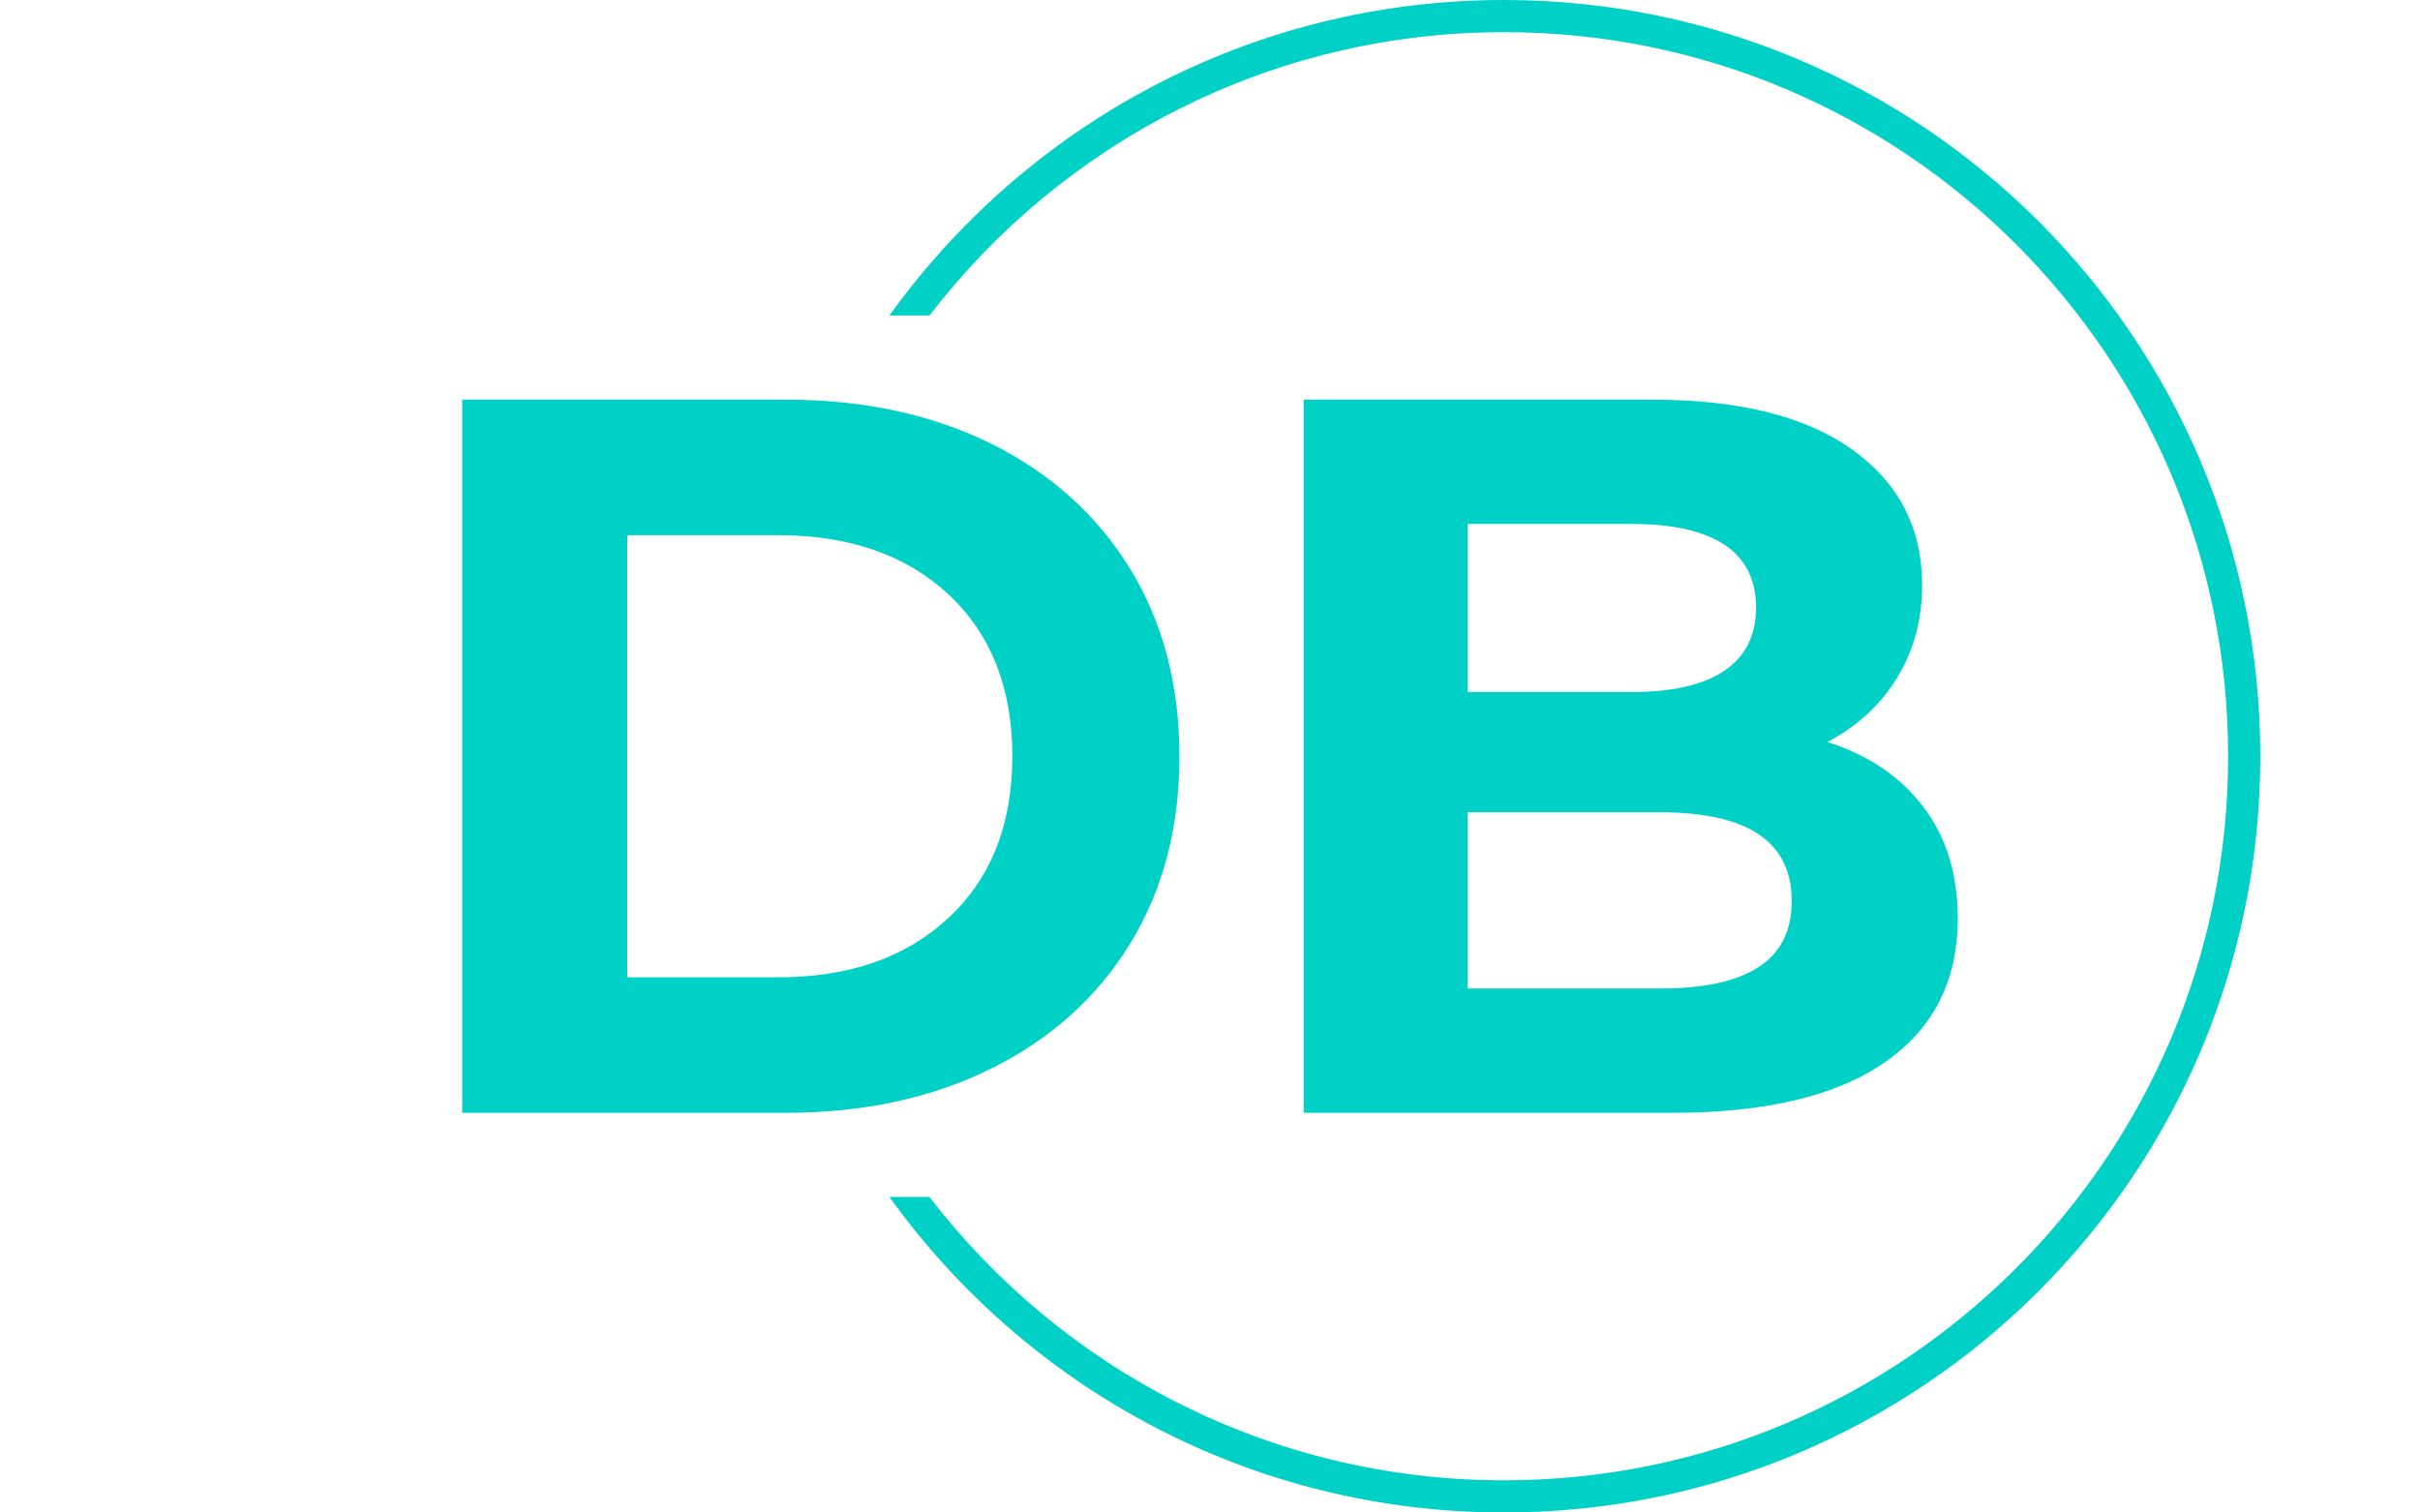 <svg viewBox="0 0 395.52 247.2" height="247.2" width="395.52">
  <g><svg></svg></g>
  <g>
    <svg viewBox="0 0 395.52 247.2" height="247.2" width="395.52">
      <g transform="matrix(1,0,0,1,75.544,65.323)">
        <svg
          viewBox="0 0 244.431 116.554"
          height="116.554"
          width="244.431"
        >
          <g>
            <svg
              viewBox="0 0 244.431 116.554"
              height="116.554"
              width="244.431"
            >
              <g>
                <svg
                  viewBox="0 0 244.431 116.554"
                  height="116.554"
                  width="244.431"
                >
                  <g>
                    <svg
                      viewBox="0 0 244.431 116.554"
                      height="116.554"
                      width="244.431"
                    >
                      <g id="textblocktransform">
                        <svg
                          viewBox="0 0 244.431 116.554"
                          height="116.554"
                          width="244.431"
                          id="textblock"
                        >
                          <g>
                            <svg
                              viewBox="0 0 244.431 116.554"
                              height="116.554"
                              width="244.431"
                            >
                              <g transform="matrix(1,0,0,1,0,0)">
                                <svg
                                  width="244.431"
                                  viewBox="4.15 -35 73.4 35"
                                  height="116.554"
                                  data-palette-color="#00d1c7"
                                >
                                  <path
                                    d="M4.15 0L4.15-35 20.05-35Q25.75-35 30.13-32.83 34.5-30.65 36.93-26.7 39.35-22.75 39.35-17.5L39.35-17.5Q39.35-12.25 36.93-8.3 34.5-4.35 30.13-2.18 25.75 0 20.05 0L20.05 0 4.15 0ZM12.25-6.65L19.65-6.65Q24.9-6.65 28.03-9.58 31.15-12.5 31.15-17.5L31.15-17.5Q31.15-22.5 28.03-25.43 24.9-28.35 19.65-28.35L19.65-28.35 12.25-28.35 12.25-6.65ZM71.15-18.2Q74.15-17.25 75.85-15.03 77.55-12.8 77.55-9.55L77.55-9.55Q77.55-4.95 73.97-2.48 70.4 0 63.55 0L63.55 0 45.45 0 45.45-35 62.55-35Q68.95-35 72.37-32.55 75.8-30.1 75.8-25.9L75.8-25.9Q75.8-23.35 74.57-21.35 73.35-19.35 71.15-18.2L71.15-18.2ZM61.55-28.9L53.5-28.9 53.5-20.65 61.55-20.65Q64.55-20.65 66.1-21.7 67.65-22.75 67.65-24.8L67.65-24.8Q67.65-26.85 66.1-27.88 64.55-28.9 61.55-28.9L61.55-28.9ZM62.95-6.1Q66.15-6.1 67.77-7.15 69.4-8.2 69.4-10.4L69.4-10.4Q69.4-14.75 62.95-14.75L62.95-14.75 53.5-14.75 53.5-6.1 62.95-6.1Z"
                                    opacity="1"
                                    transform="matrix(1,0,0,1,0,0)"
                                    fill="#00d1c7"
                                    class="undefined-text-0"
                                    data-fill-palette-color="primary"
                                    id="text-0"
                                  ></path>
                                </svg>
                              </g>
                            </svg>
                          </g>
                        </svg>
                      </g>
                    </svg>
                  </g>
                </svg>
              </g>
            </svg>
          </g>
        </svg>
      </g>
      <g>
        <path
          d="M245.816 0c68.262 0 123.6 55.338 123.6 123.6 0 68.262-55.338 123.6-123.6 123.6-41.384 0-78.017-20.338-100.45-51.565h6.547c21.634 28.159 55.649 46.309 93.903 46.309 65.36 0 118.344-52.985 118.344-118.344 0-65.36-52.985-118.344-118.344-118.344-38.254 0-72.269 18.15-93.903 46.309l-6.547 0c22.433-31.227 59.066-51.565 100.45-51.565z"
          fill="#00d1c7"
          stroke="transparent"
          data-fill-palette-color="tertiary"
        ></path>
      </g>
    </svg>
  </g>
  <defs></defs>
</svg>
